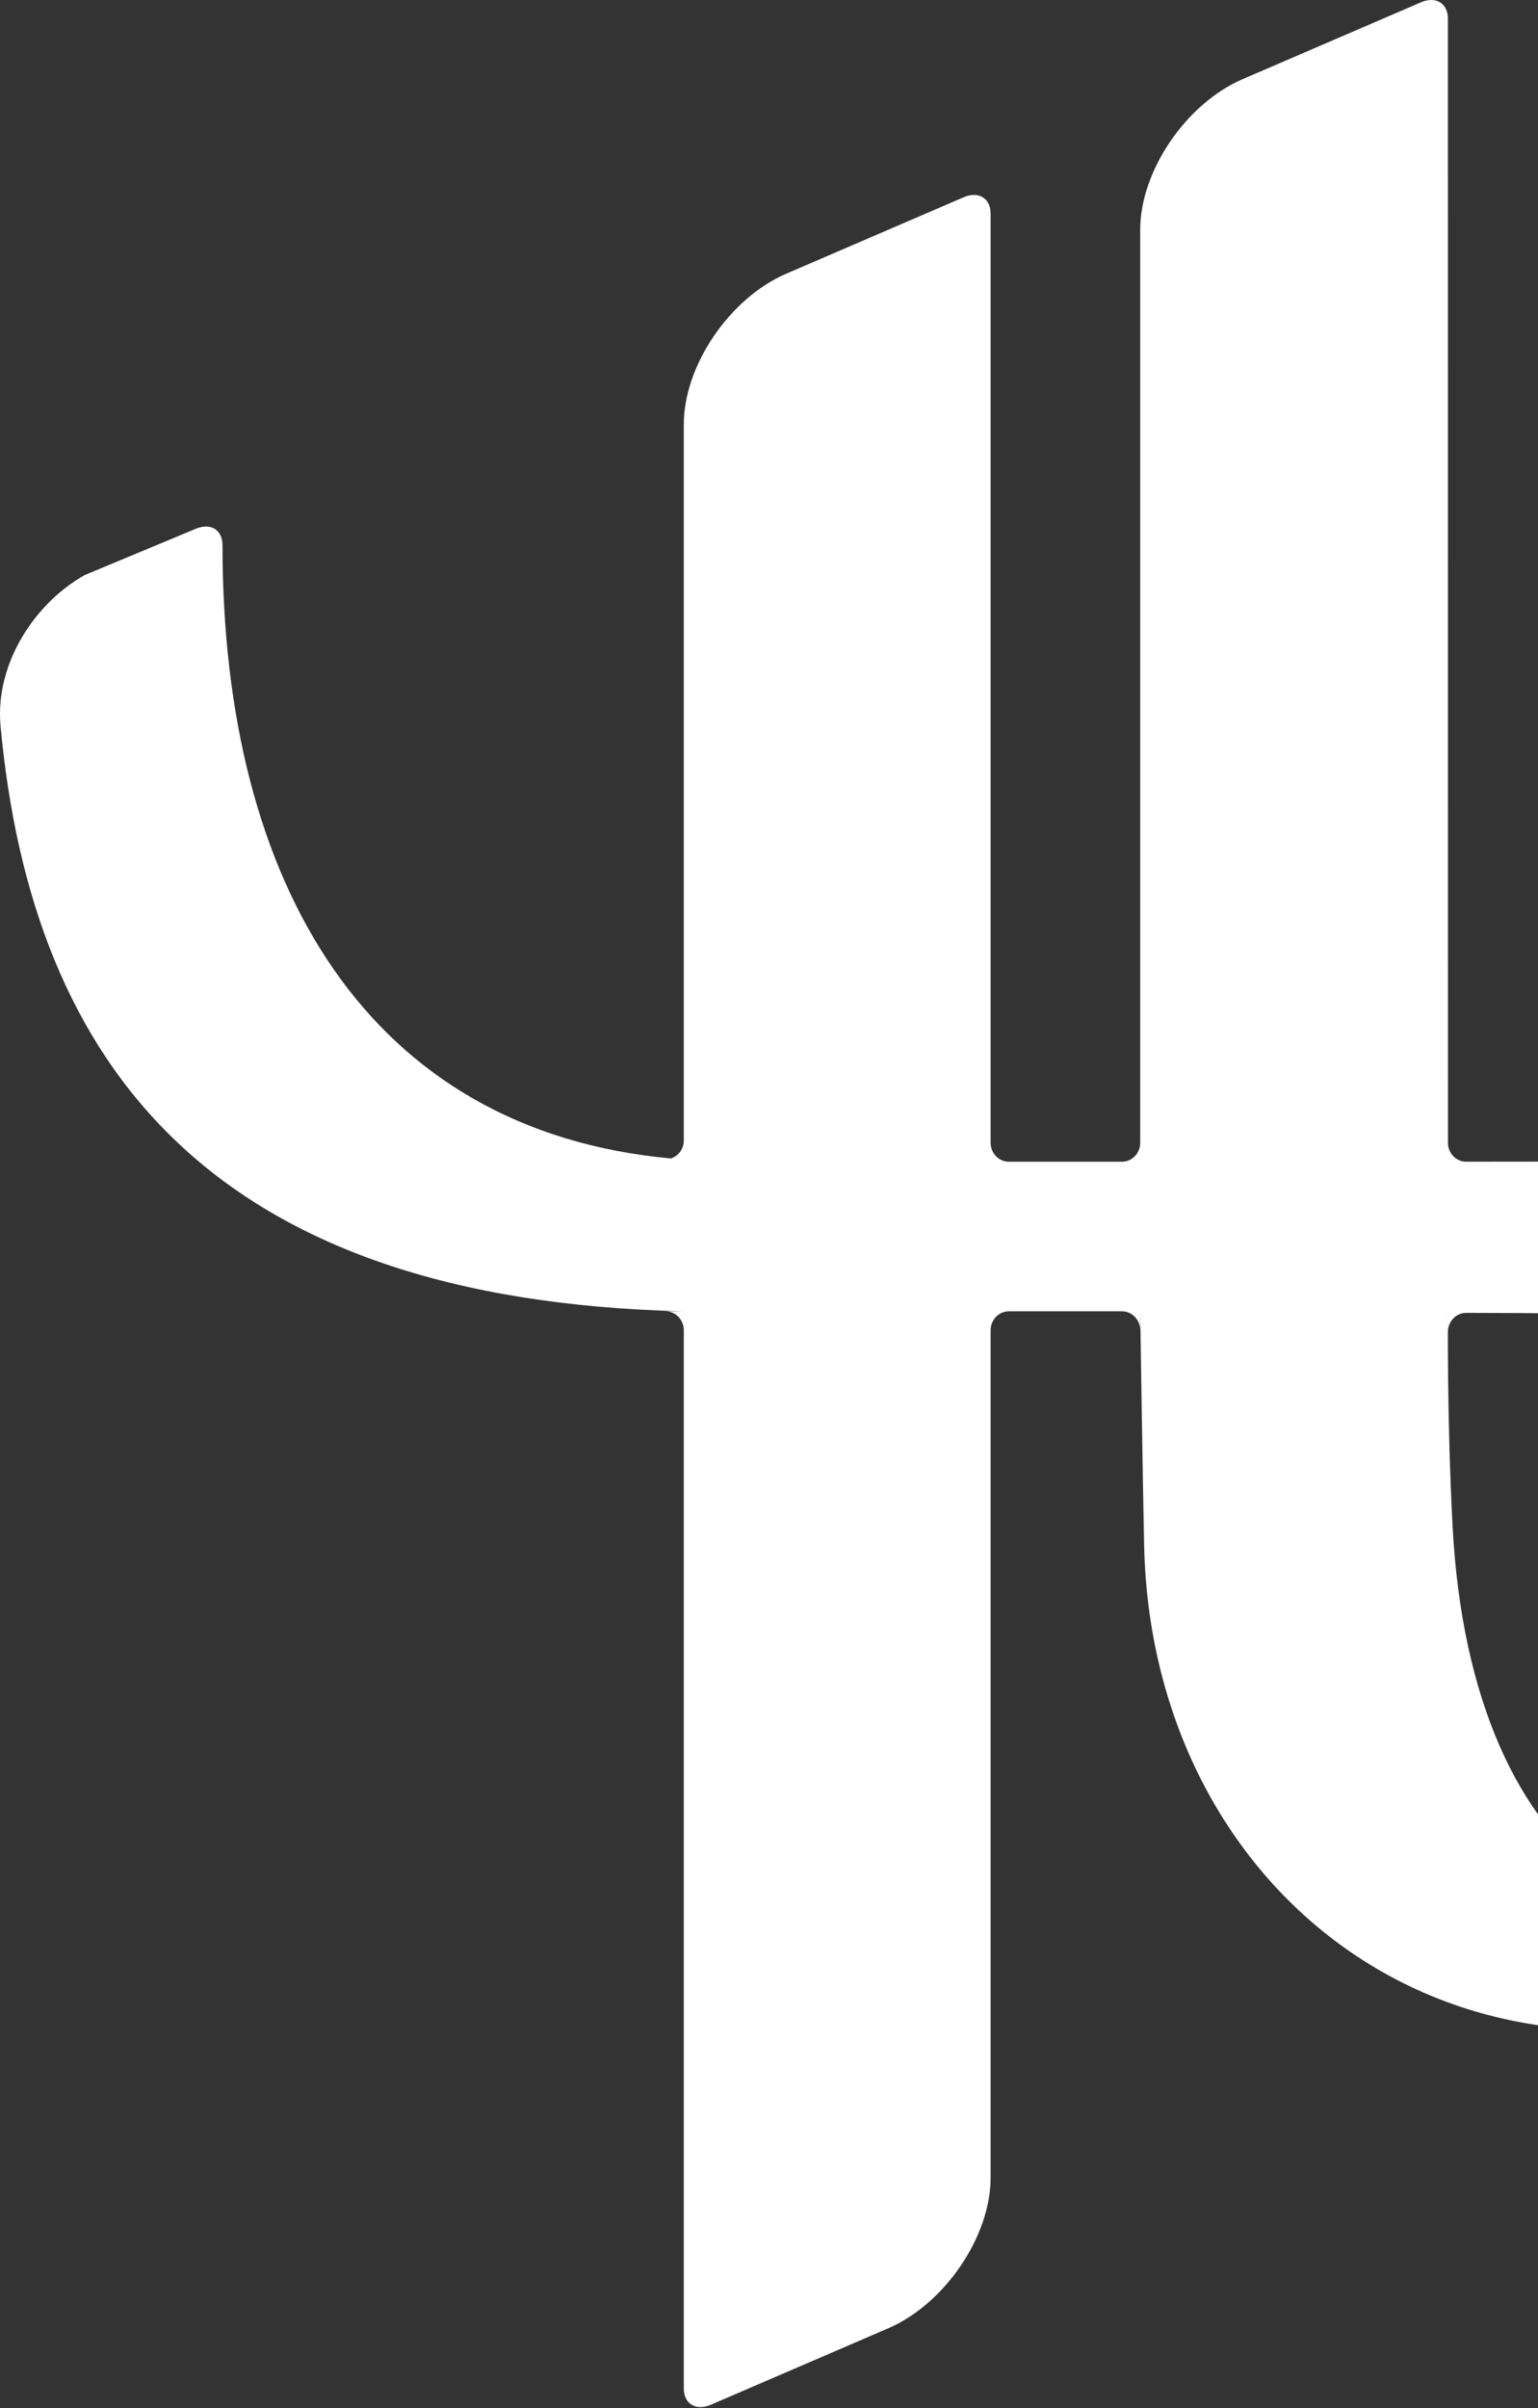 <svg width="262" height="410" viewBox="0 0 262 410" fill="none" xmlns="http://www.w3.org/2000/svg">
<rect x="0" y="0" width="262" height="410" fill="#333333" stroke="none"/>
<path fill-rule="evenodd" clip-rule="evenodd" d="M320.434 318.544C286.71 340.009 250.601 319.5 247.451 259.86C246.47 241.474 246.662 223.523 246.662 223.523V226.752C246.662 224.976 248.043 223.529 249.752 223.523C264.432 223.535 265.974 223.653 280.613 223.964C335.102 225.113 354.577 296.83 320.434 318.544ZM303.01 198.214C281.312 197.643 279.274 197.779 249.764 197.786C248.048 197.786 246.662 196.345 246.662 194.563V197.792L246.65 3.187C246.65 0.573 244.623 -0.682 242.107 0.374L211.712 13.463C202.065 17.611 194.235 29.092 194.235 39.126V194.563C194.235 196.345 192.848 197.792 191.132 197.792H171.861C170.146 197.792 168.753 196.351 168.753 194.563V36.375C168.753 33.755 166.709 32.495 164.18 33.575L133.959 46.59C124.318 50.731 116.487 62.212 116.487 72.246V194.166C116.487 195.612 115.567 196.823 114.3 197.233C62.984 192.545 37.903 150.906 37.903 92.836C37.903 90.166 35.847 88.956 33.319 90.042L14.43 97.909C5.966 102.653 -0.812 112.892 0.079 123.448C5.434 181.803 36.379 221.381 116.487 223.262H113.379C115.095 223.262 116.487 224.703 116.487 226.485V406.641C116.487 409.261 118.538 410.515 121.066 409.435L151.281 396.42C160.923 392.279 168.753 380.798 168.753 370.764V226.454C168.771 224.69 170.152 223.262 171.855 223.262H191.162C192.86 223.281 194.235 224.709 194.235 226.485V223.262C194.235 223.262 194.665 252.135 194.904 263.051C196.189 325.504 254.57 368.168 321.504 332.893C390.004 296.83 366.561 199.878 303.01 198.214Z" fill="white"/>
</svg>
